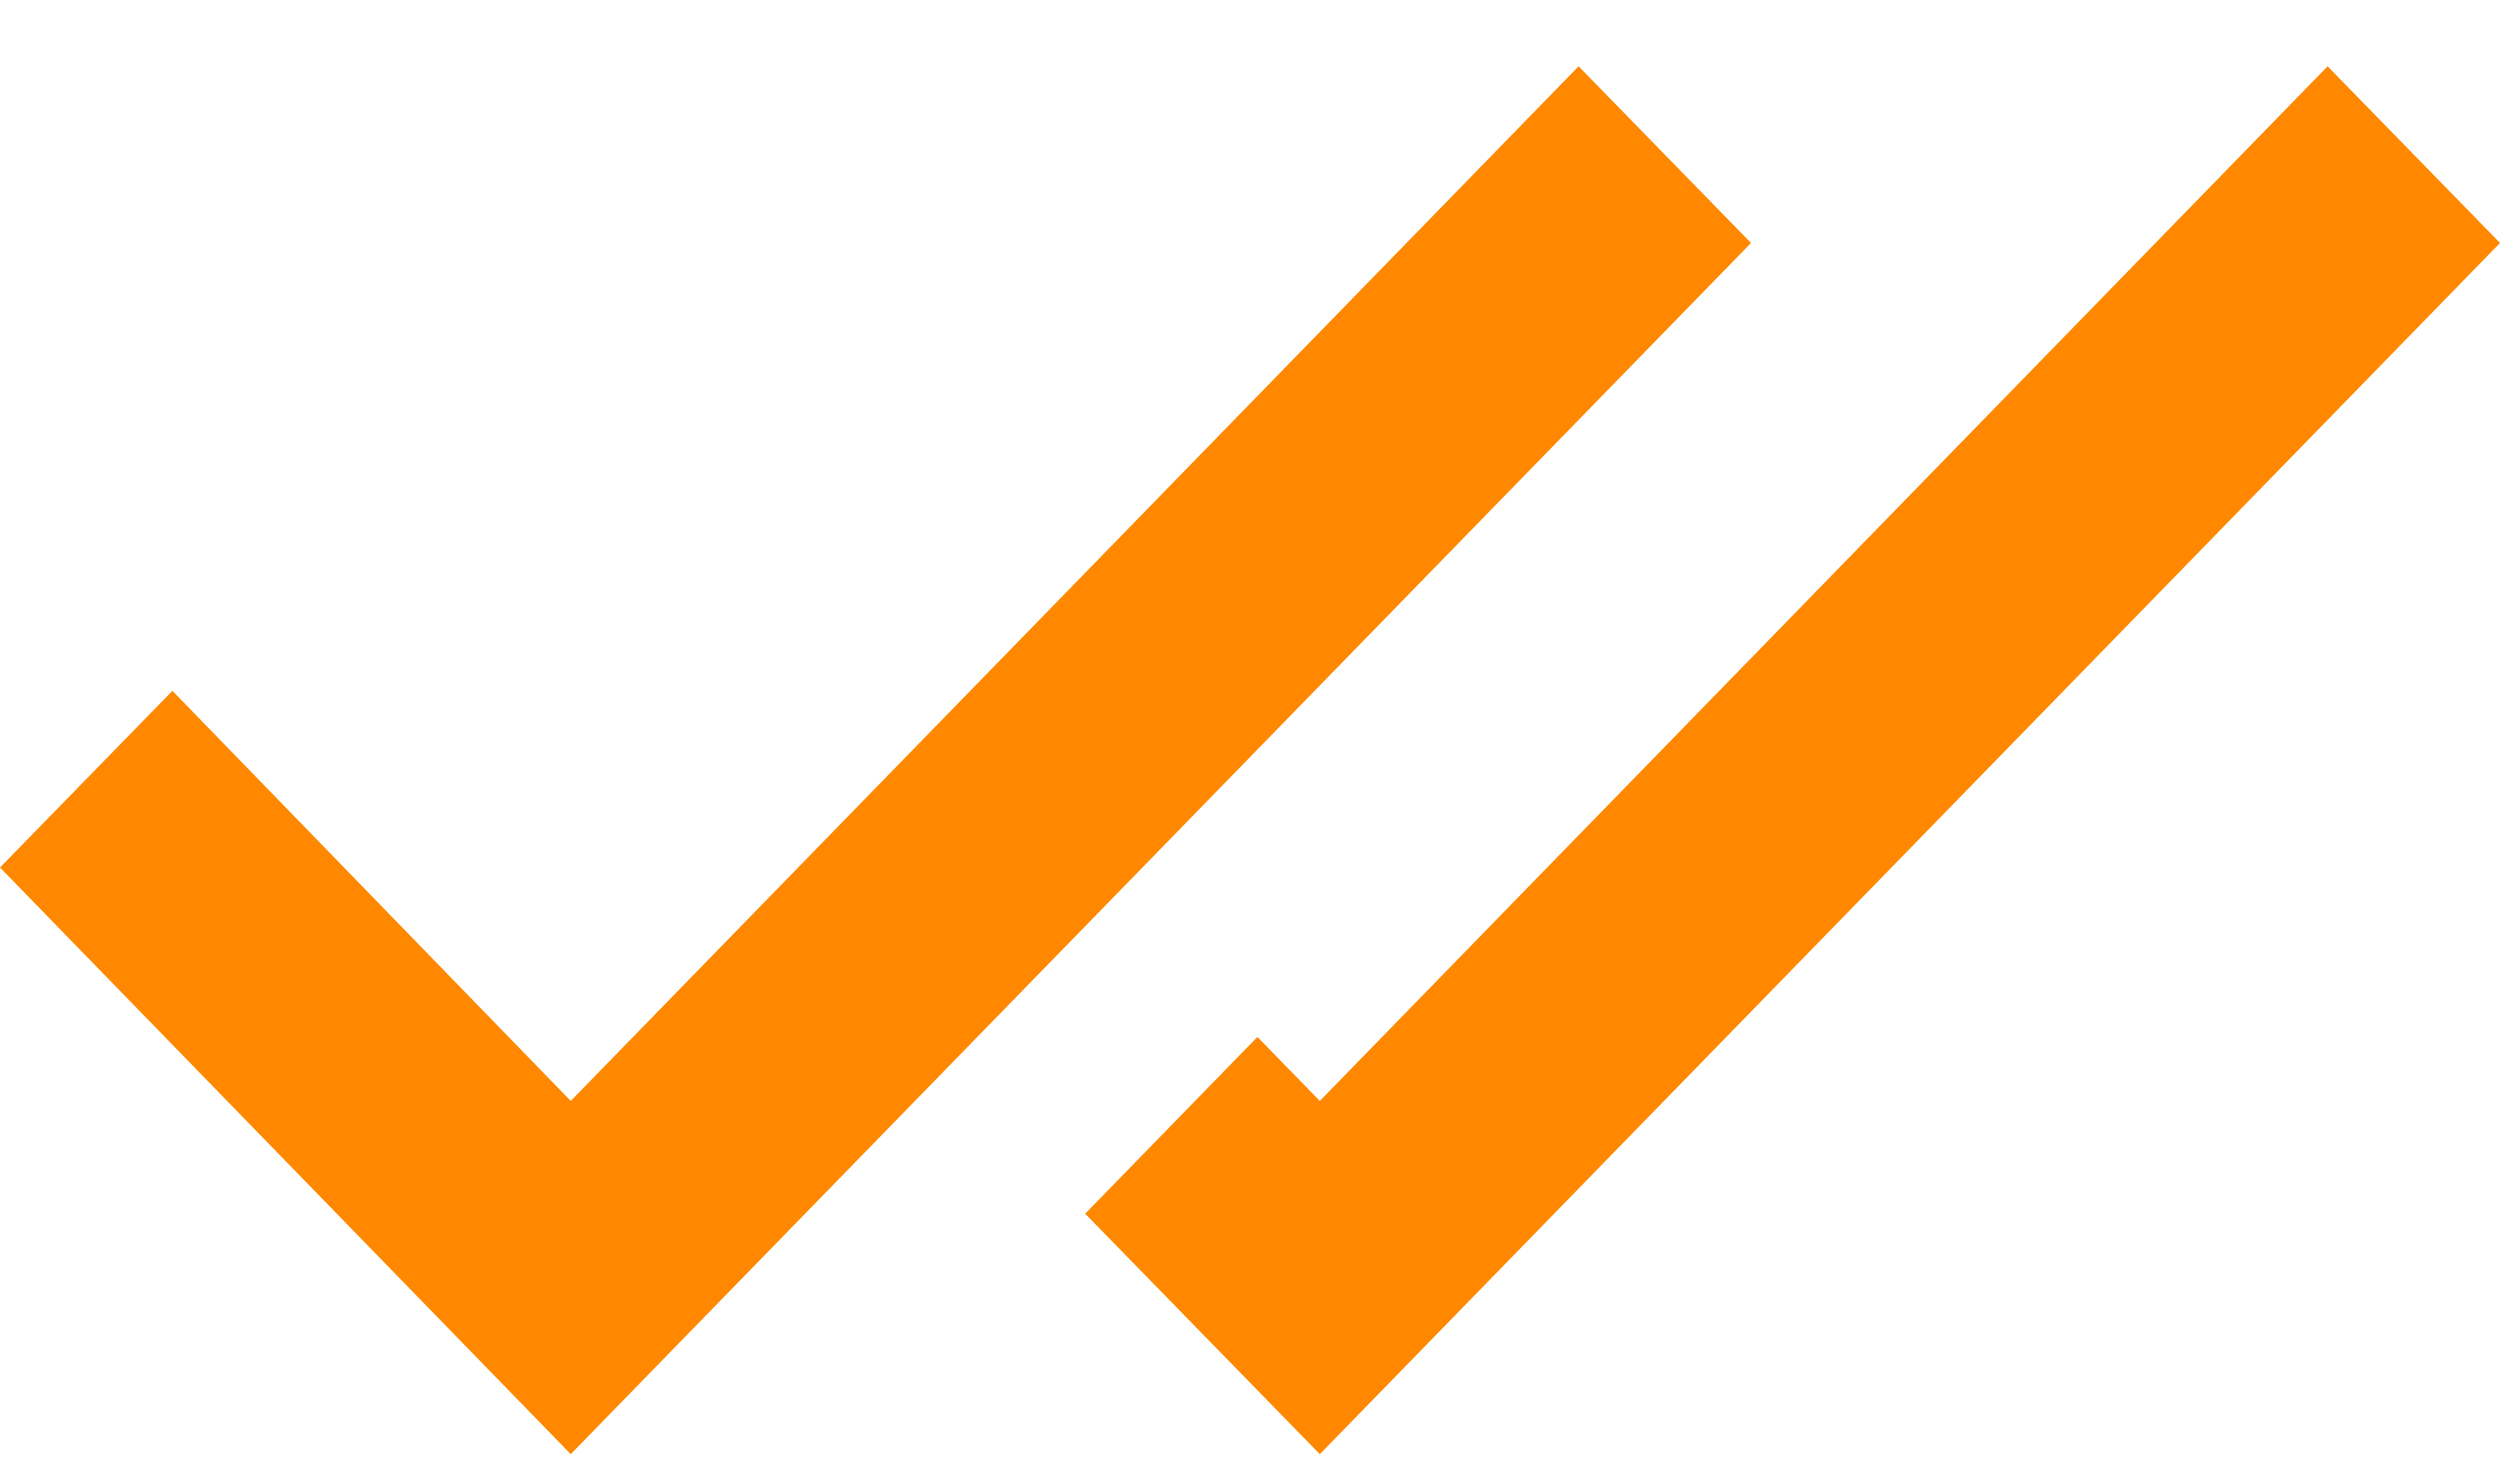 <svg width="27" height="16" viewBox="0 0 27 16" fill="none" xmlns="http://www.w3.org/2000/svg">
<path fill-rule="evenodd" clip-rule="evenodd" d="M11.72 13.108L13.58 11.199L14.254 11.89L25.138 0.716L27 2.624L14.254 15.705L11.72 13.108ZM6.164 11.89L17.049 0.716L18.911 2.624L6.164 15.705L0 9.369L1.862 7.461L6.164 11.89Z" fill="#FF8800"/>
</svg>
